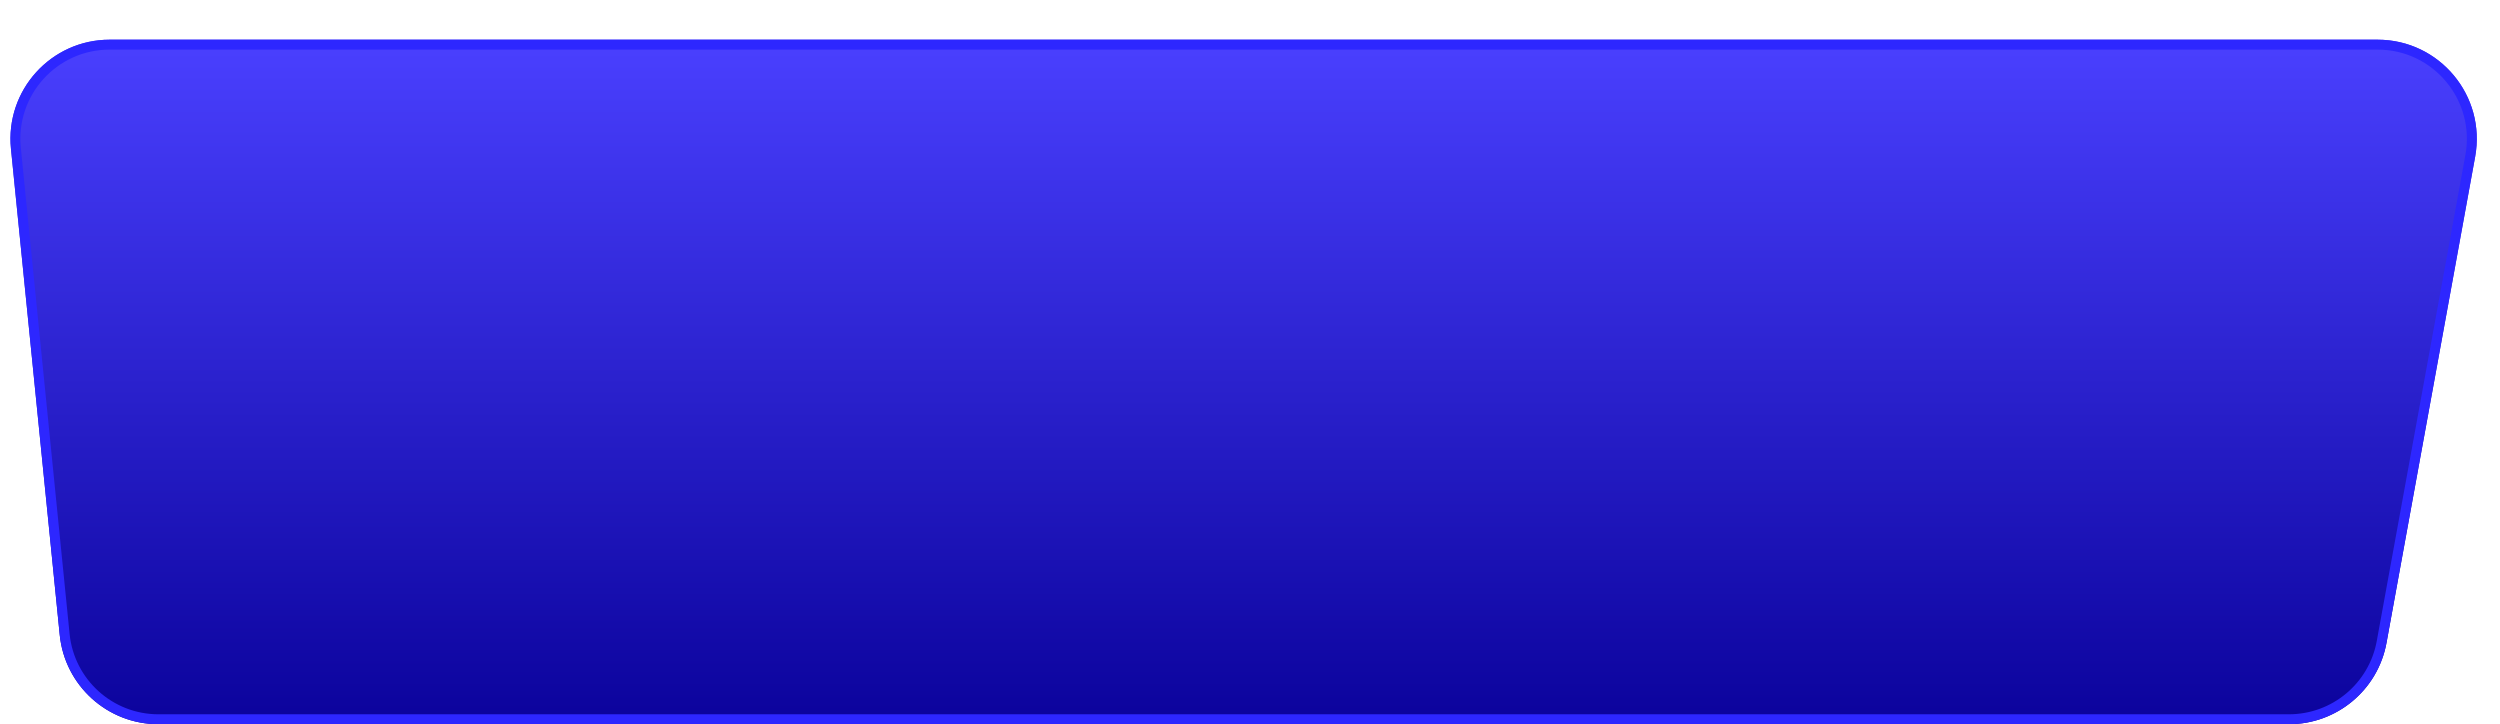 <svg width="252" height="73" viewBox="0 0 252 73" fill="none" xmlns="http://www.w3.org/2000/svg">
<g filter="url(#filter0_d_716_707)">
<path d="M1.104 10.998C0.513 5.11 5.136 0 11.054 0H239.659C245.9 0 250.616 5.654 249.496 11.794L240.561 60.794C239.694 65.546 235.554 69 230.723 69H15.97C10.834 69 6.533 65.109 6.02 59.998L1.104 10.998Z" fill="url(#paint0_linear_716_707)"/>
<path d="M1.601 10.948C1.04 5.355 5.432 0.5 11.054 0.5H239.659C245.588 0.5 250.068 5.871 249.005 11.704L240.069 60.704C239.246 65.219 235.313 68.5 230.723 68.5H15.97C11.091 68.5 7.005 64.803 6.518 59.949L1.601 10.948Z" stroke="#2D27FF"/>
</g>
<defs>
<filter id="filter0_d_716_707" x="1.053" y="0" width="248.608" height="73" filterUnits="userSpaceOnUse" color-interpolation-filters="sRGB">
<feFlood flood-opacity="0" result="BackgroundImageFix"/>
<feColorMatrix in="SourceAlpha" type="matrix" values="0 0 0 0 0 0 0 0 0 0 0 0 0 0 0 0 0 0 127 0" result="hardAlpha"/>
<feOffset dy="4"/>
<feComposite in2="hardAlpha" operator="out"/>
<feColorMatrix type="matrix" values="0 0 0 0 0 0 0 0 0 0.149 0 0 0 0 0.51 0 0 0 1 0"/>
<feBlend mode="normal" in2="BackgroundImageFix" result="effect1_dropShadow_716_707"/>
<feBlend mode="normal" in="SourceGraphic" in2="effect1_dropShadow_716_707" result="shape"/>
</filter>
<linearGradient id="paint0_linear_716_707" x1="125.824" y1="0" x2="125.824" y2="72.247" gradientUnits="userSpaceOnUse">
<stop stop-color="#4A40FF"/>
<stop offset="1" stop-color="#080097"/>
</linearGradient>
</defs>
</svg>
